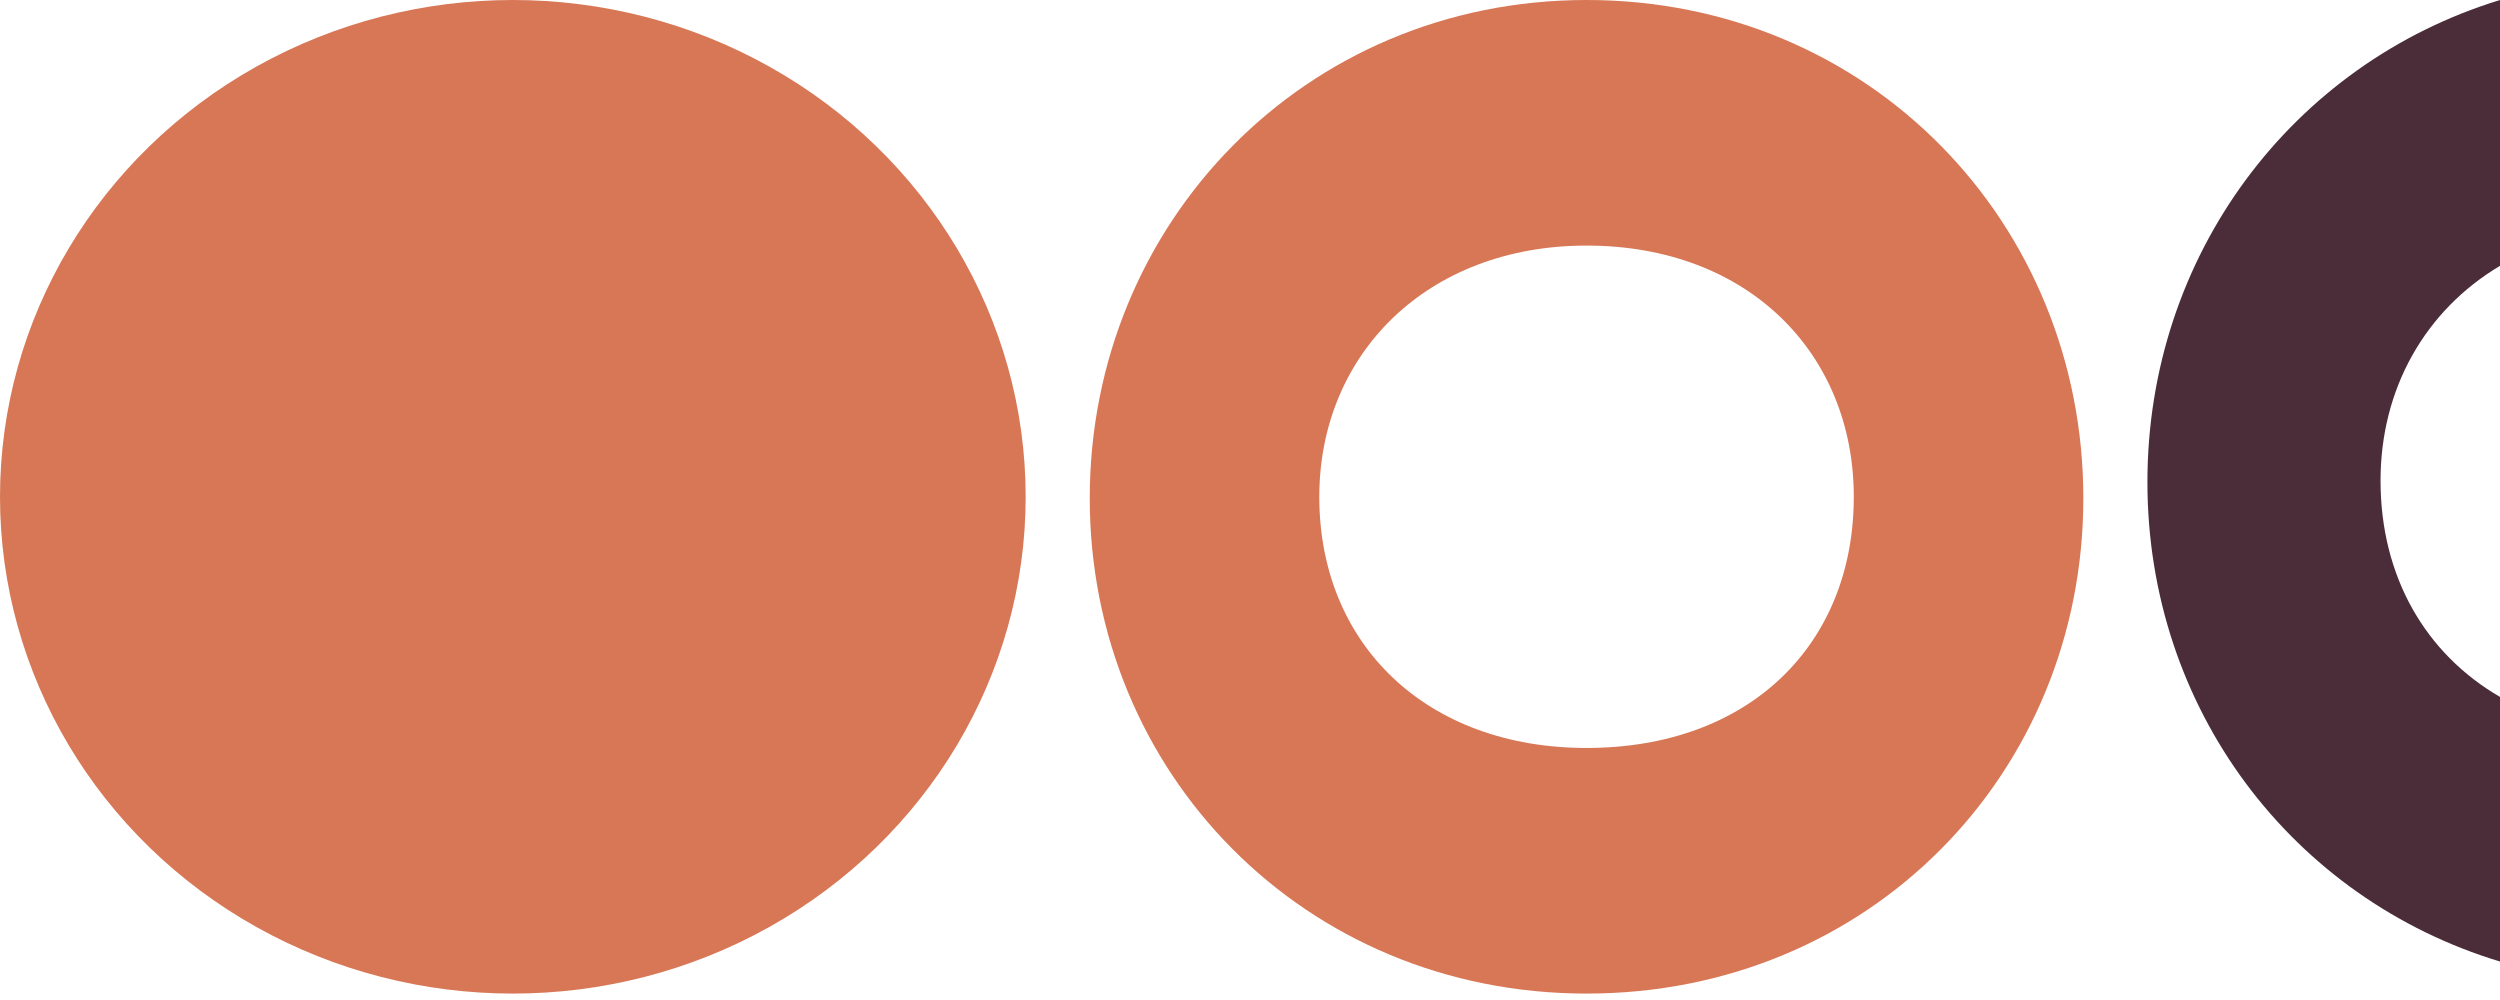 <svg width="60" height="24" viewBox="0 0 60 24" fill="none" xmlns="http://www.w3.org/2000/svg">
<path d="M38.077 17.951C41.981 17.951 44.491 15.473 44.491 11.923C44.491 8.507 41.981 5.894 38.077 5.894C34.242 5.894 31.663 8.507 31.663 11.923C31.663 15.473 34.242 17.951 38.077 17.951ZM38.077 4.00543e-05C44.874 4.00543e-05 50 5.359 50 11.957C50 18.554 44.874 23.846 38.077 23.846C31.313 23.846 26.154 18.554 26.154 11.957C26.154 5.359 31.313 4.00543e-05 38.077 4.00543e-05Z" fill="#D87756"/>
<path fill-rule="evenodd" clip-rule="evenodd" d="M60 16.726C58.208 15.686 57.133 13.835 57.133 11.536C57.133 9.323 58.208 7.448 60 6.38L60 0C55.008 1.529 51.538 6.133 51.538 11.57C51.538 17.006 55.008 21.566 60 23.077V16.726Z" fill="#4B2D3A"/>
<ellipse cx="12.308" cy="11.923" rx="12.308" ry="11.923" fill="#D87756"/>
</svg>
